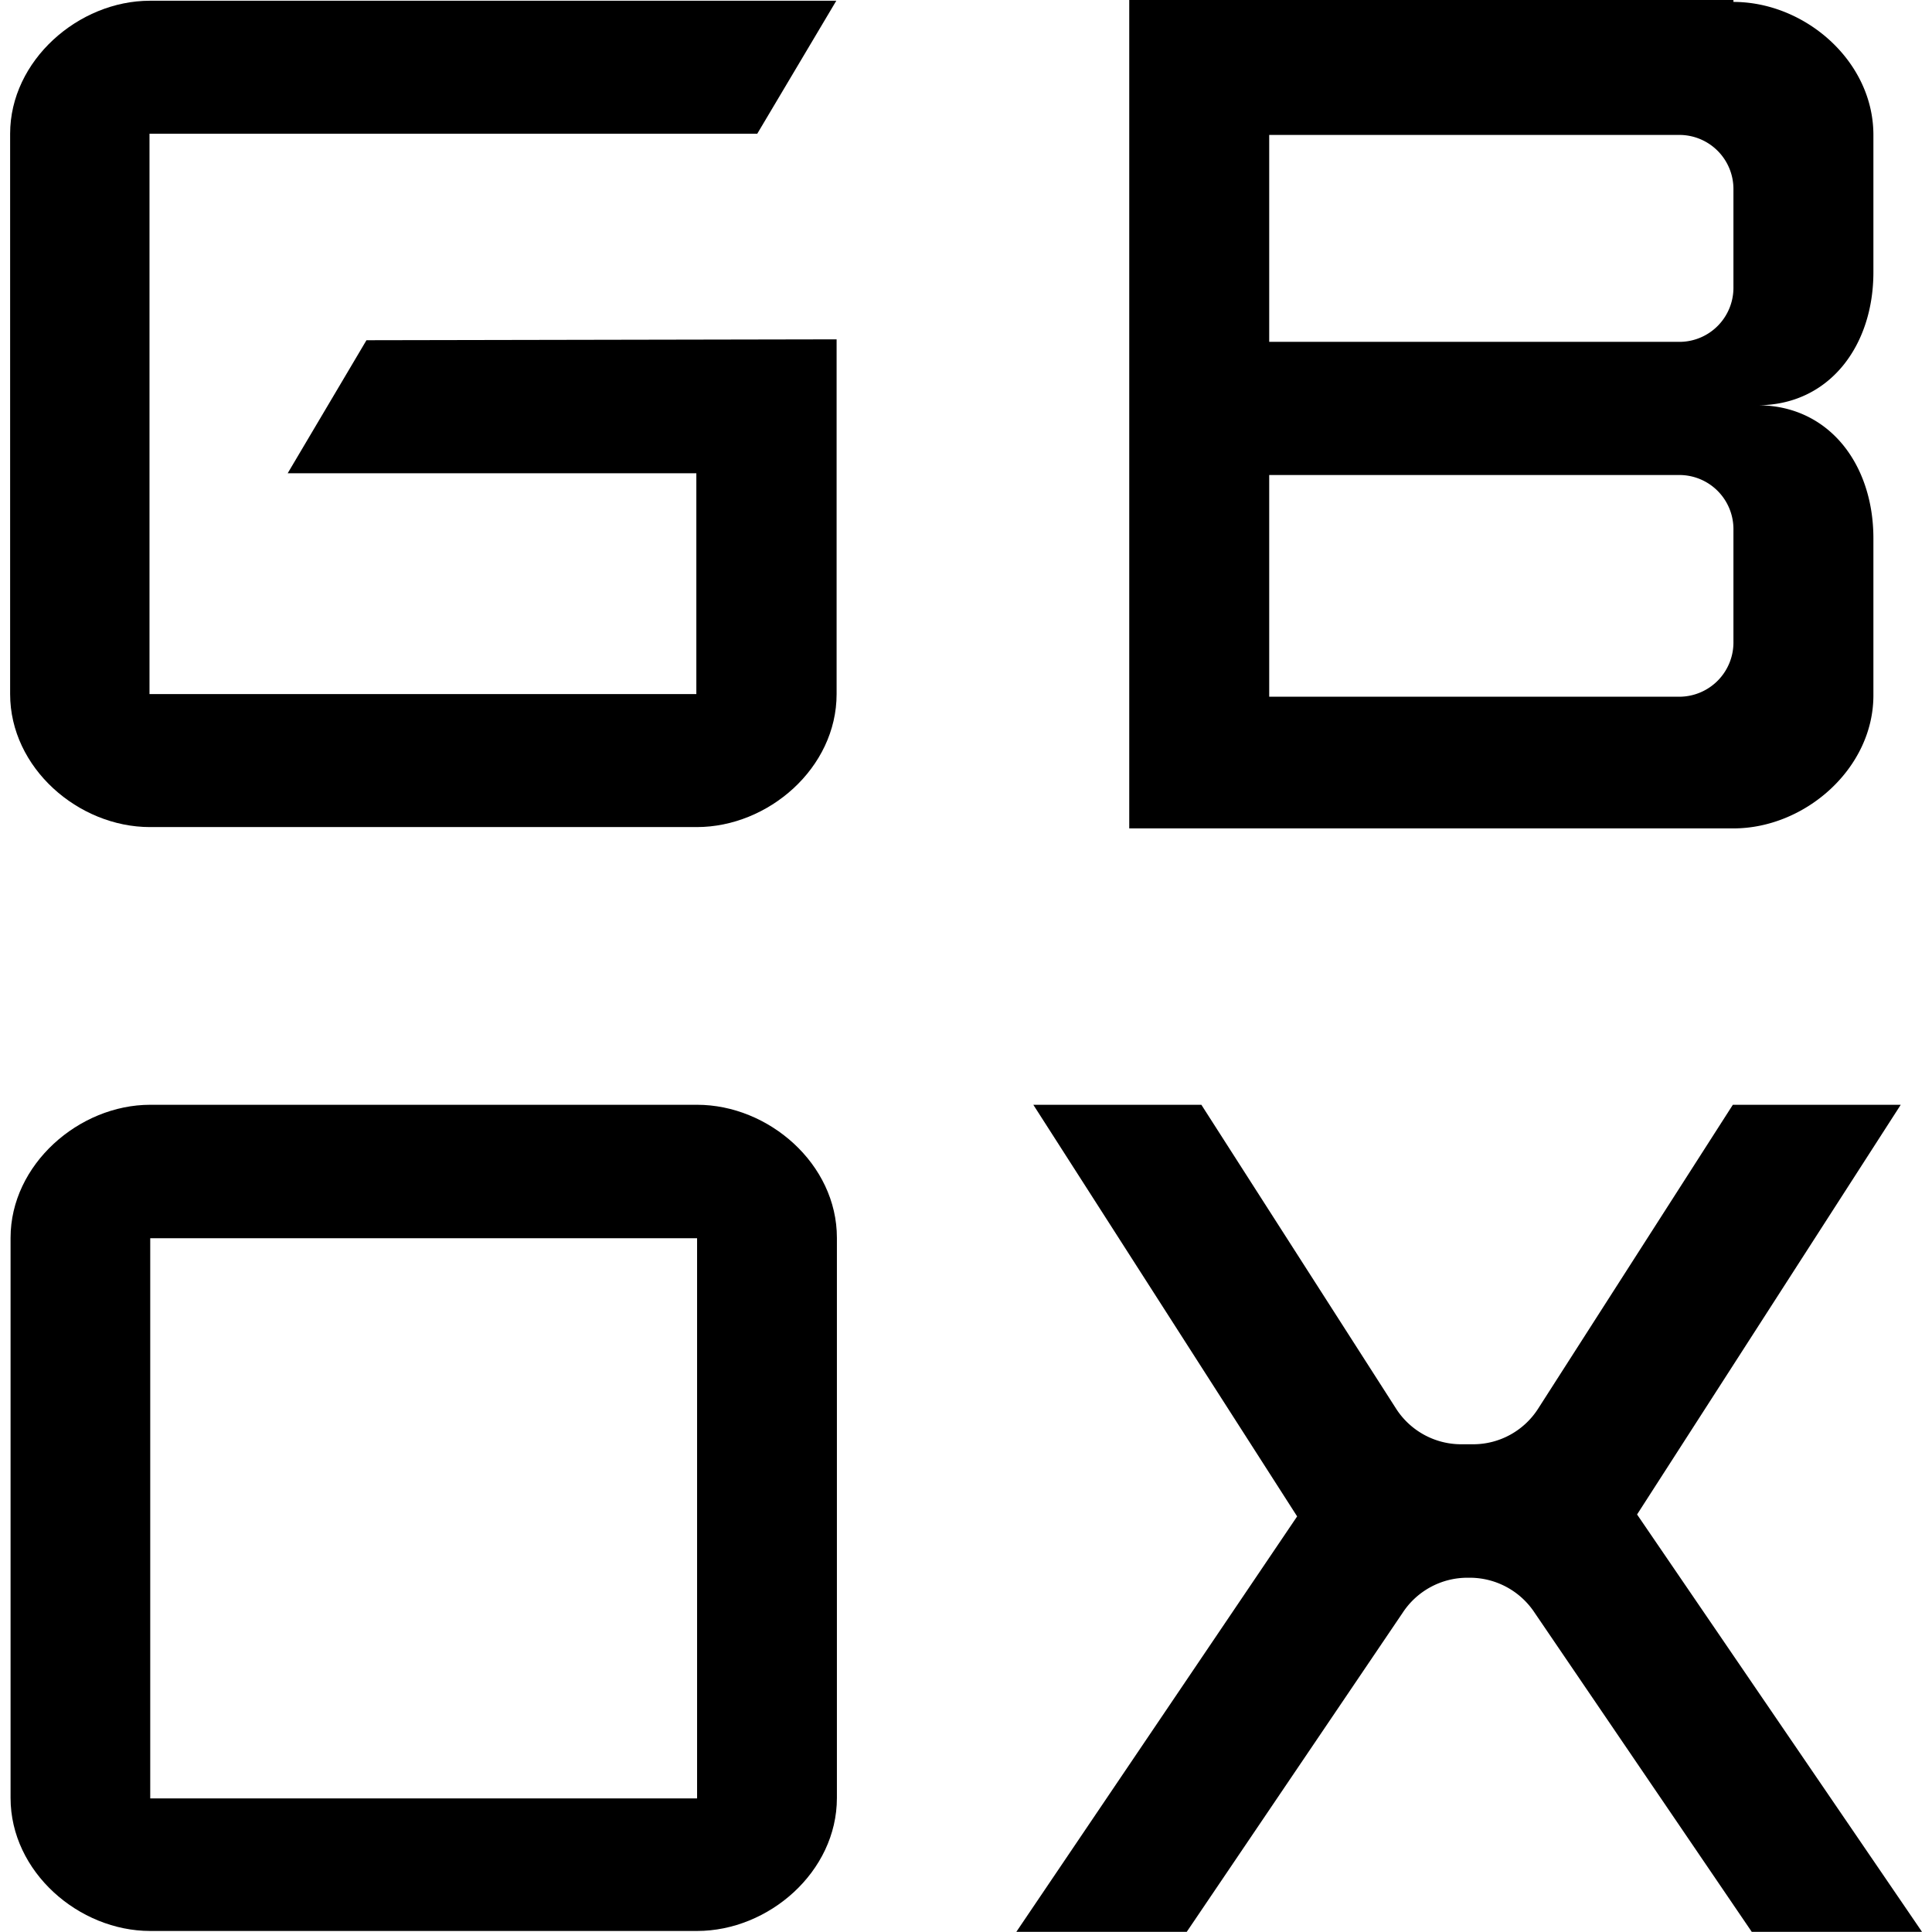 <svg xmlns="http://www.w3.org/2000/svg" viewBox="0 0 129.37 130.72" height="45px" width="45px">

<path class="cls-1" d="M218.12,1149.33h-37c-4.83,0-9.45,4.05-9.45,9v37.9c0,5,4.62,9,9.45,9h37c4.84,0,9.46-4,9.46-9v-37.9c0-5-4.62-9-9.46-9m0,46.93h-37v-37.9h37Z" transform="translate(-171.63 -1074.58)"/><path class="cls-1" d="M281.72,1177.05l17.84-27.72H288.2L275,1169.93a5.22,5.22,0,0,1-4.36,2.37h-.83a5.24,5.24,0,0,1-4.37-2.37l-13.2-20.6H240.87l17.85,27.85-19,28.11h11.53l14.61-21.59a5.24,5.24,0,0,1,4.36-2.37h.21a5.26,5.26,0,0,1,4.36,2.37l14.69,21.59H301Z" transform="translate(-171.63 -1074.58)"/><path class="cls-1" d="M195.75,1097.6l-5.33,9h27.65v14.94h-37v-37.91h41.12l5.35-9H181.1c-4.84,0-9.46,4.05-9.46,9v37.91c0,5,4.62,9,9.46,9h37c4.84,0,9.46-4,9.46-9v-24Z" transform="translate(-171.63 -1074.58)"/><path class="cls-1" d="M288.24,1074.58H247.36v56.05h40.88c4.84,0,9.47-4.05,9.47-9V1111c0-5-3-9-7.84-9,4.84,0,7.84-4,7.84-9v-9.29c0-5-4.63-9-9.47-9m0,43.29a3.67,3.67,0,0,1-3.6,3.72H256.83v-15h27.81a3.66,3.66,0,0,1,3.6,3.71Zm0-24a3.66,3.66,0,0,1-3.6,3.71H256.83v-14h27.81a3.66,3.66,0,0,1,3.6,3.72Z" transform="translate(-171.63 -1074.58)"/></svg>